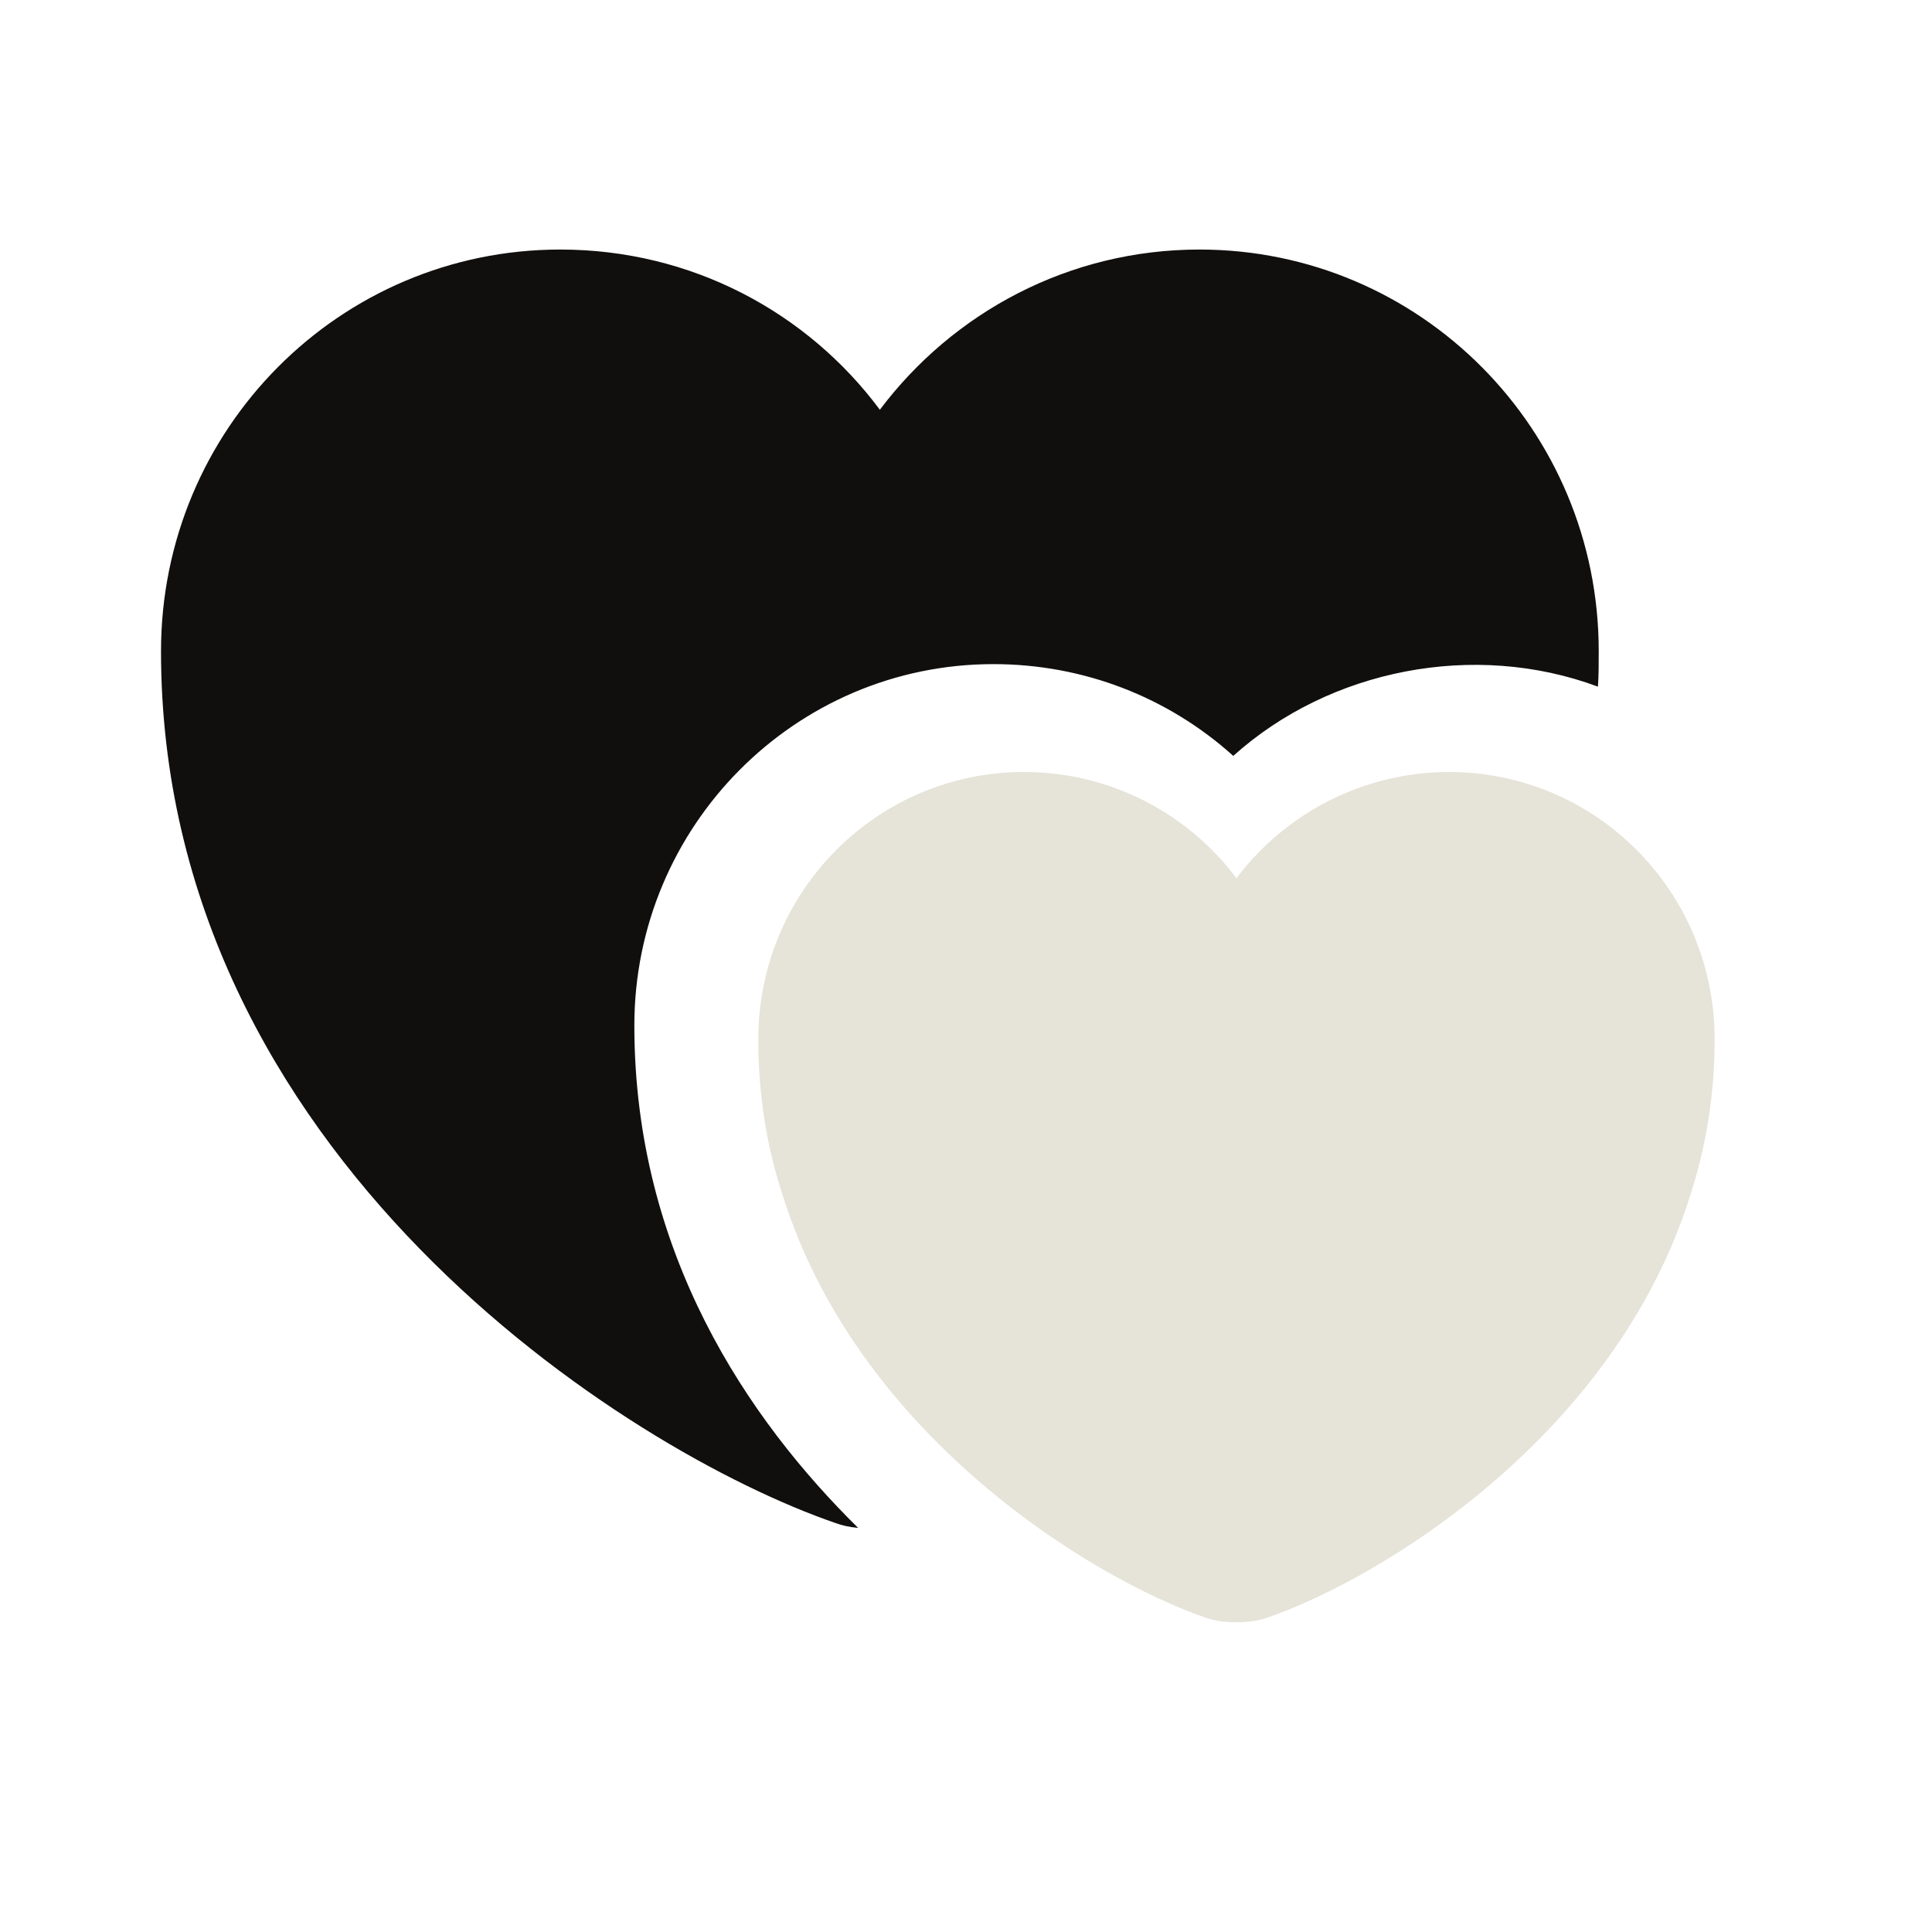 <svg width="56" height="56" viewBox="0 0 56 56" fill="none" xmlns="http://www.w3.org/2000/svg">
<path d="M46.34 18.877C46.34 19.227 46.34 19.577 46.317 19.903C42.747 18.573 38.547 19.39 35.747 21.91C33.857 20.207 31.407 19.25 28.793 19.25C23.053 19.25 18.387 23.94 18.387 29.727C18.387 36.33 21.7 41.16 24.873 44.287C24.617 44.263 24.407 44.217 24.22 44.147C18.177 42.07 4.667 33.483 4.667 18.877C4.667 12.437 9.847 7.233 16.24 7.233C20.043 7.233 23.403 9.053 25.503 11.877C27.627 9.053 30.987 7.233 34.767 7.233C41.16 7.233 46.34 12.437 46.34 18.877Z" fill="#110F0E"/>
<path d="M42 22.377C39.503 22.377 37.24 23.59 35.84 25.456C34.44 23.59 32.2 22.377 29.68 22.377C25.433 22.377 21.98 25.83 21.98 30.123C21.98 31.78 22.237 33.297 22.703 34.697C24.897 41.627 31.64 45.757 34.977 46.9C35.443 47.063 36.213 47.063 36.703 46.9C40.04 45.757 46.783 41.627 48.977 34.697C49.443 33.273 49.7 31.756 49.7 30.123C49.7 25.83 46.247 22.377 42 22.377Z" fill="#E6E3D8"/>
</svg>
